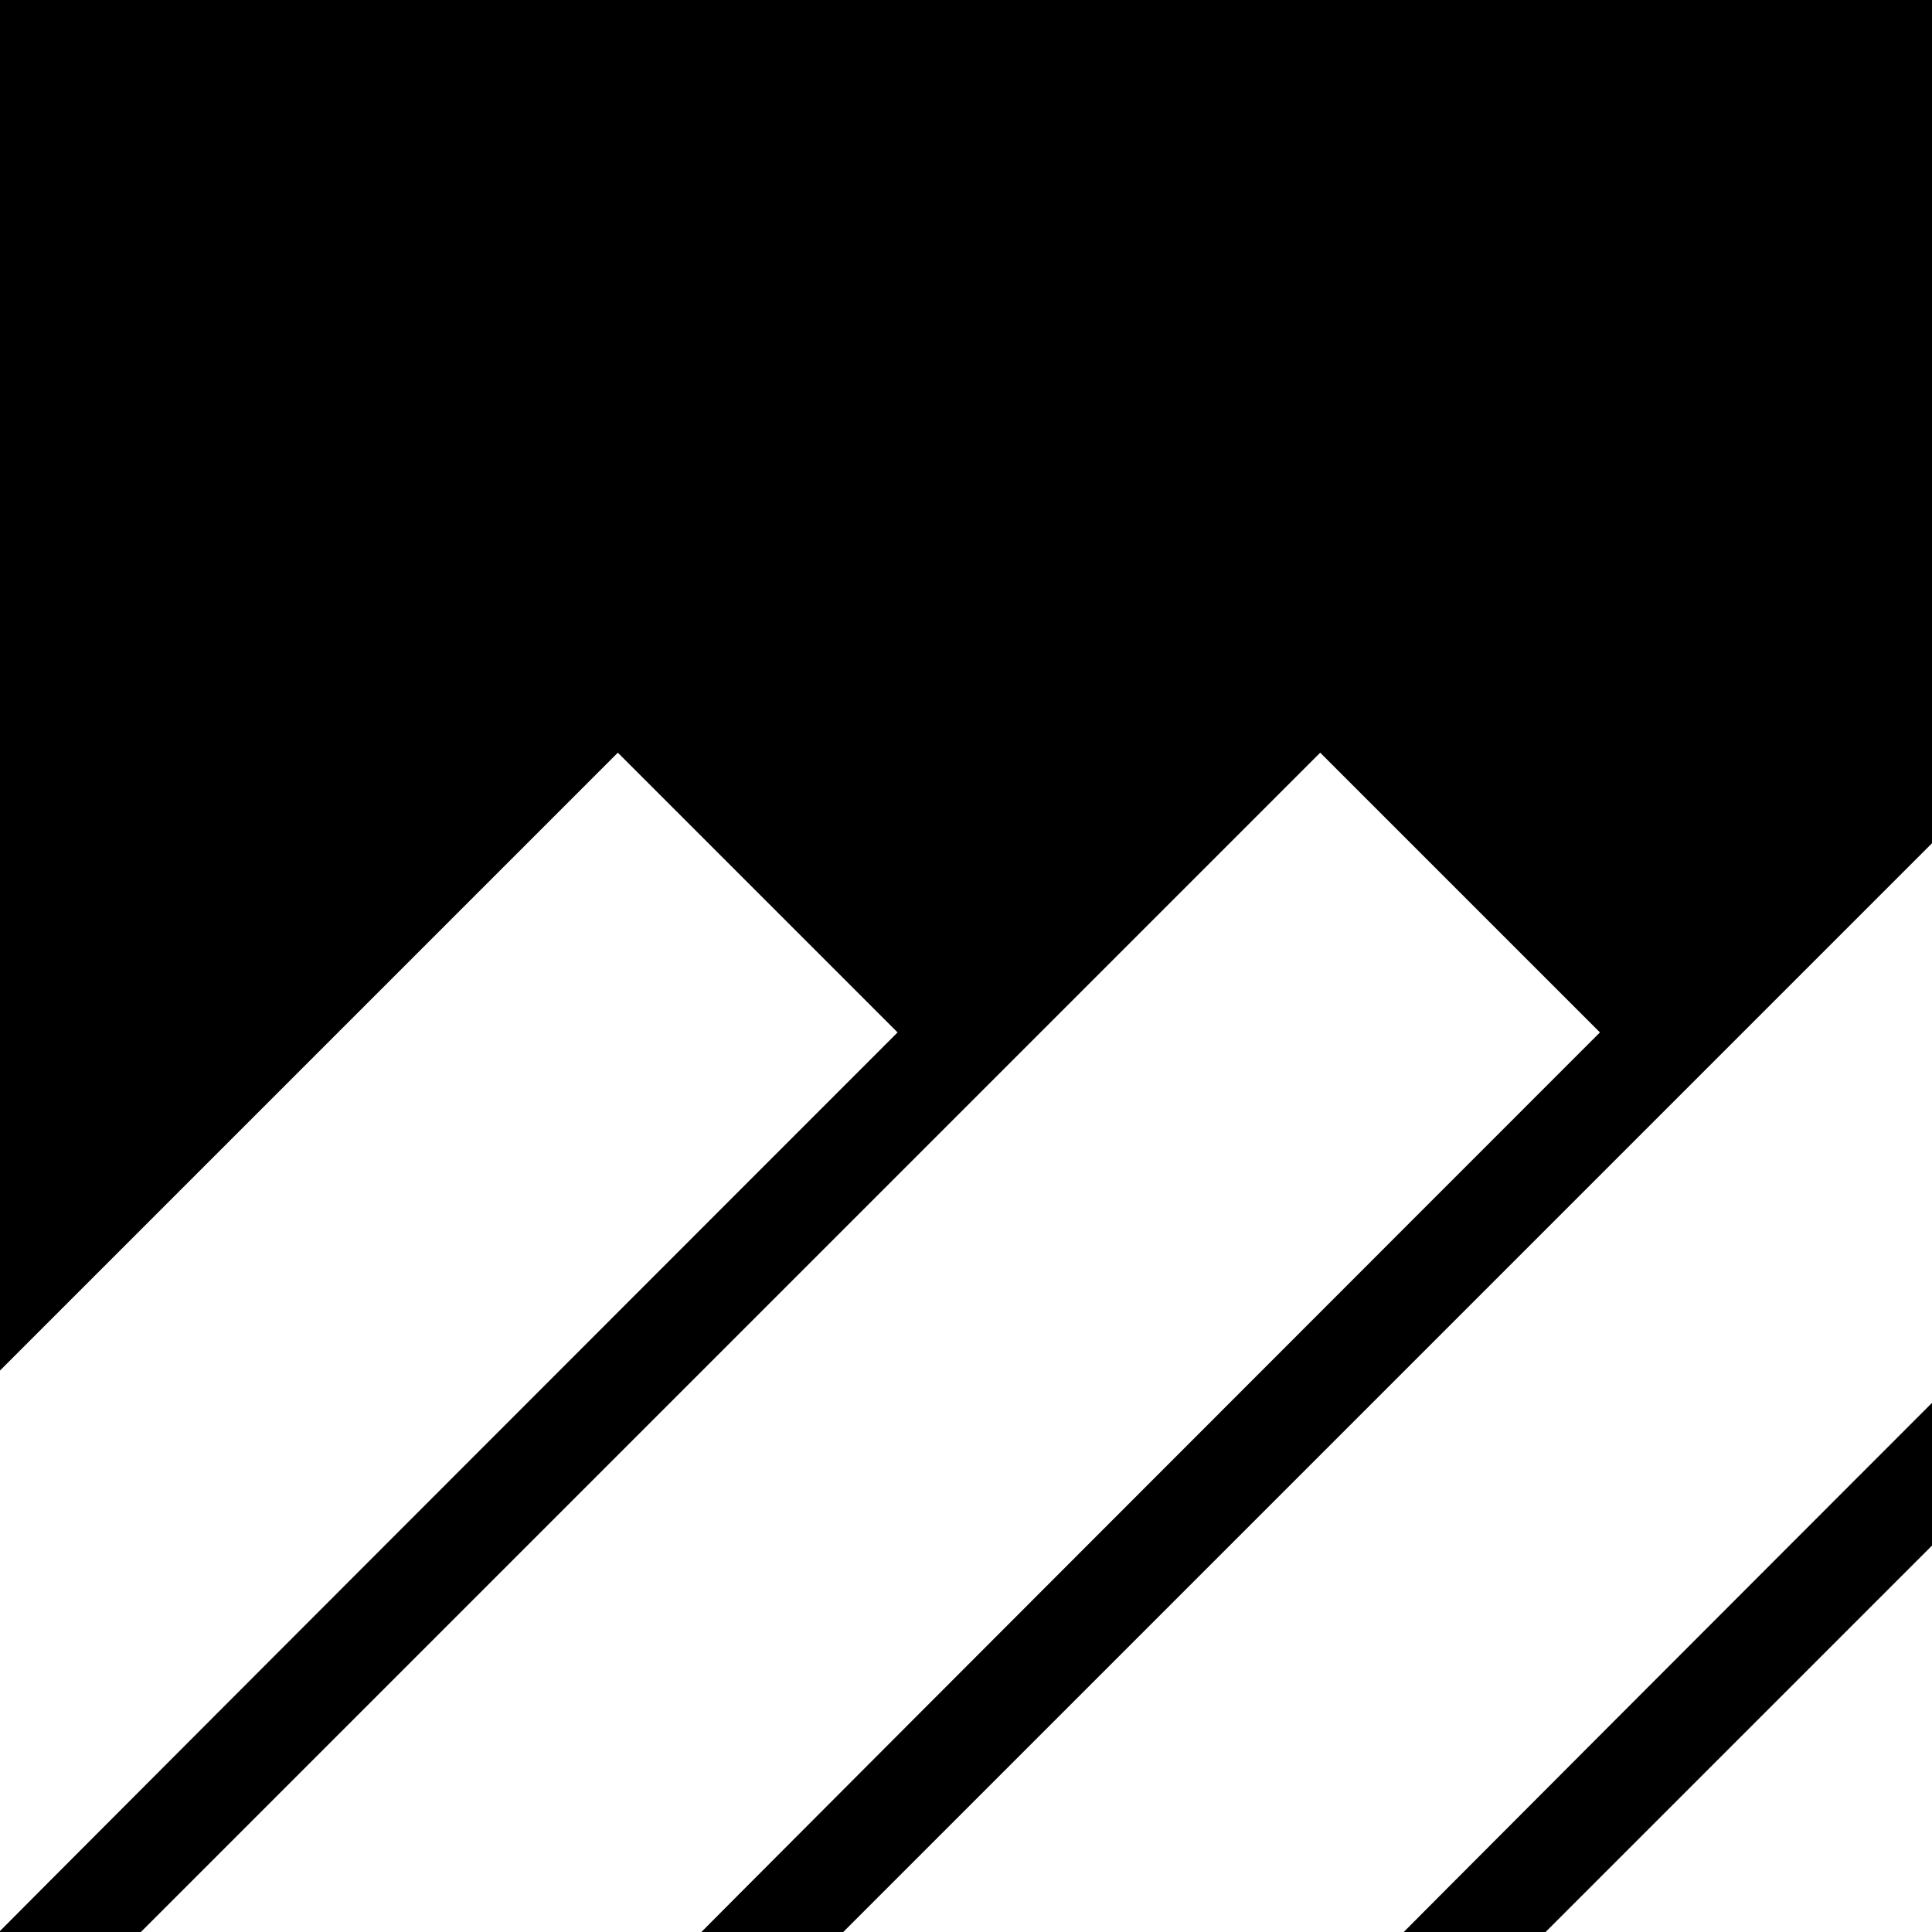 <?xml version="1.0" encoding="UTF-8" standalone="no"?>
<!DOCTYPE svg PUBLIC "-//W3C//DTD SVG 1.1//EN" "http://www.w3.org/Graphics/SVG/1.1/DTD/svg11.dtd"> 
<svg xmlns:xlink="http://www.w3.org/1999/xlink" xmlns="http://www.w3.org/2000/svg" version="1.1" viewBox="0 0 480 480" height="150" width="150">
<defs>
 <path id="d" style="fill:white" d="m 0,509 322,-322 69.5,69.5 c 0,0 -252.5,252.5 -252,252.5 l -139.5,0"/>
</defs>
<rect width="480" height="480" style="fill: black" />
<use x="-168.5" xlink:href="#d" />
<use x="6" xlink:href="#d" />
<use x="180.5" xlink:href="#d" />
<use x="355" xlink:href="#d" />
</svg>
